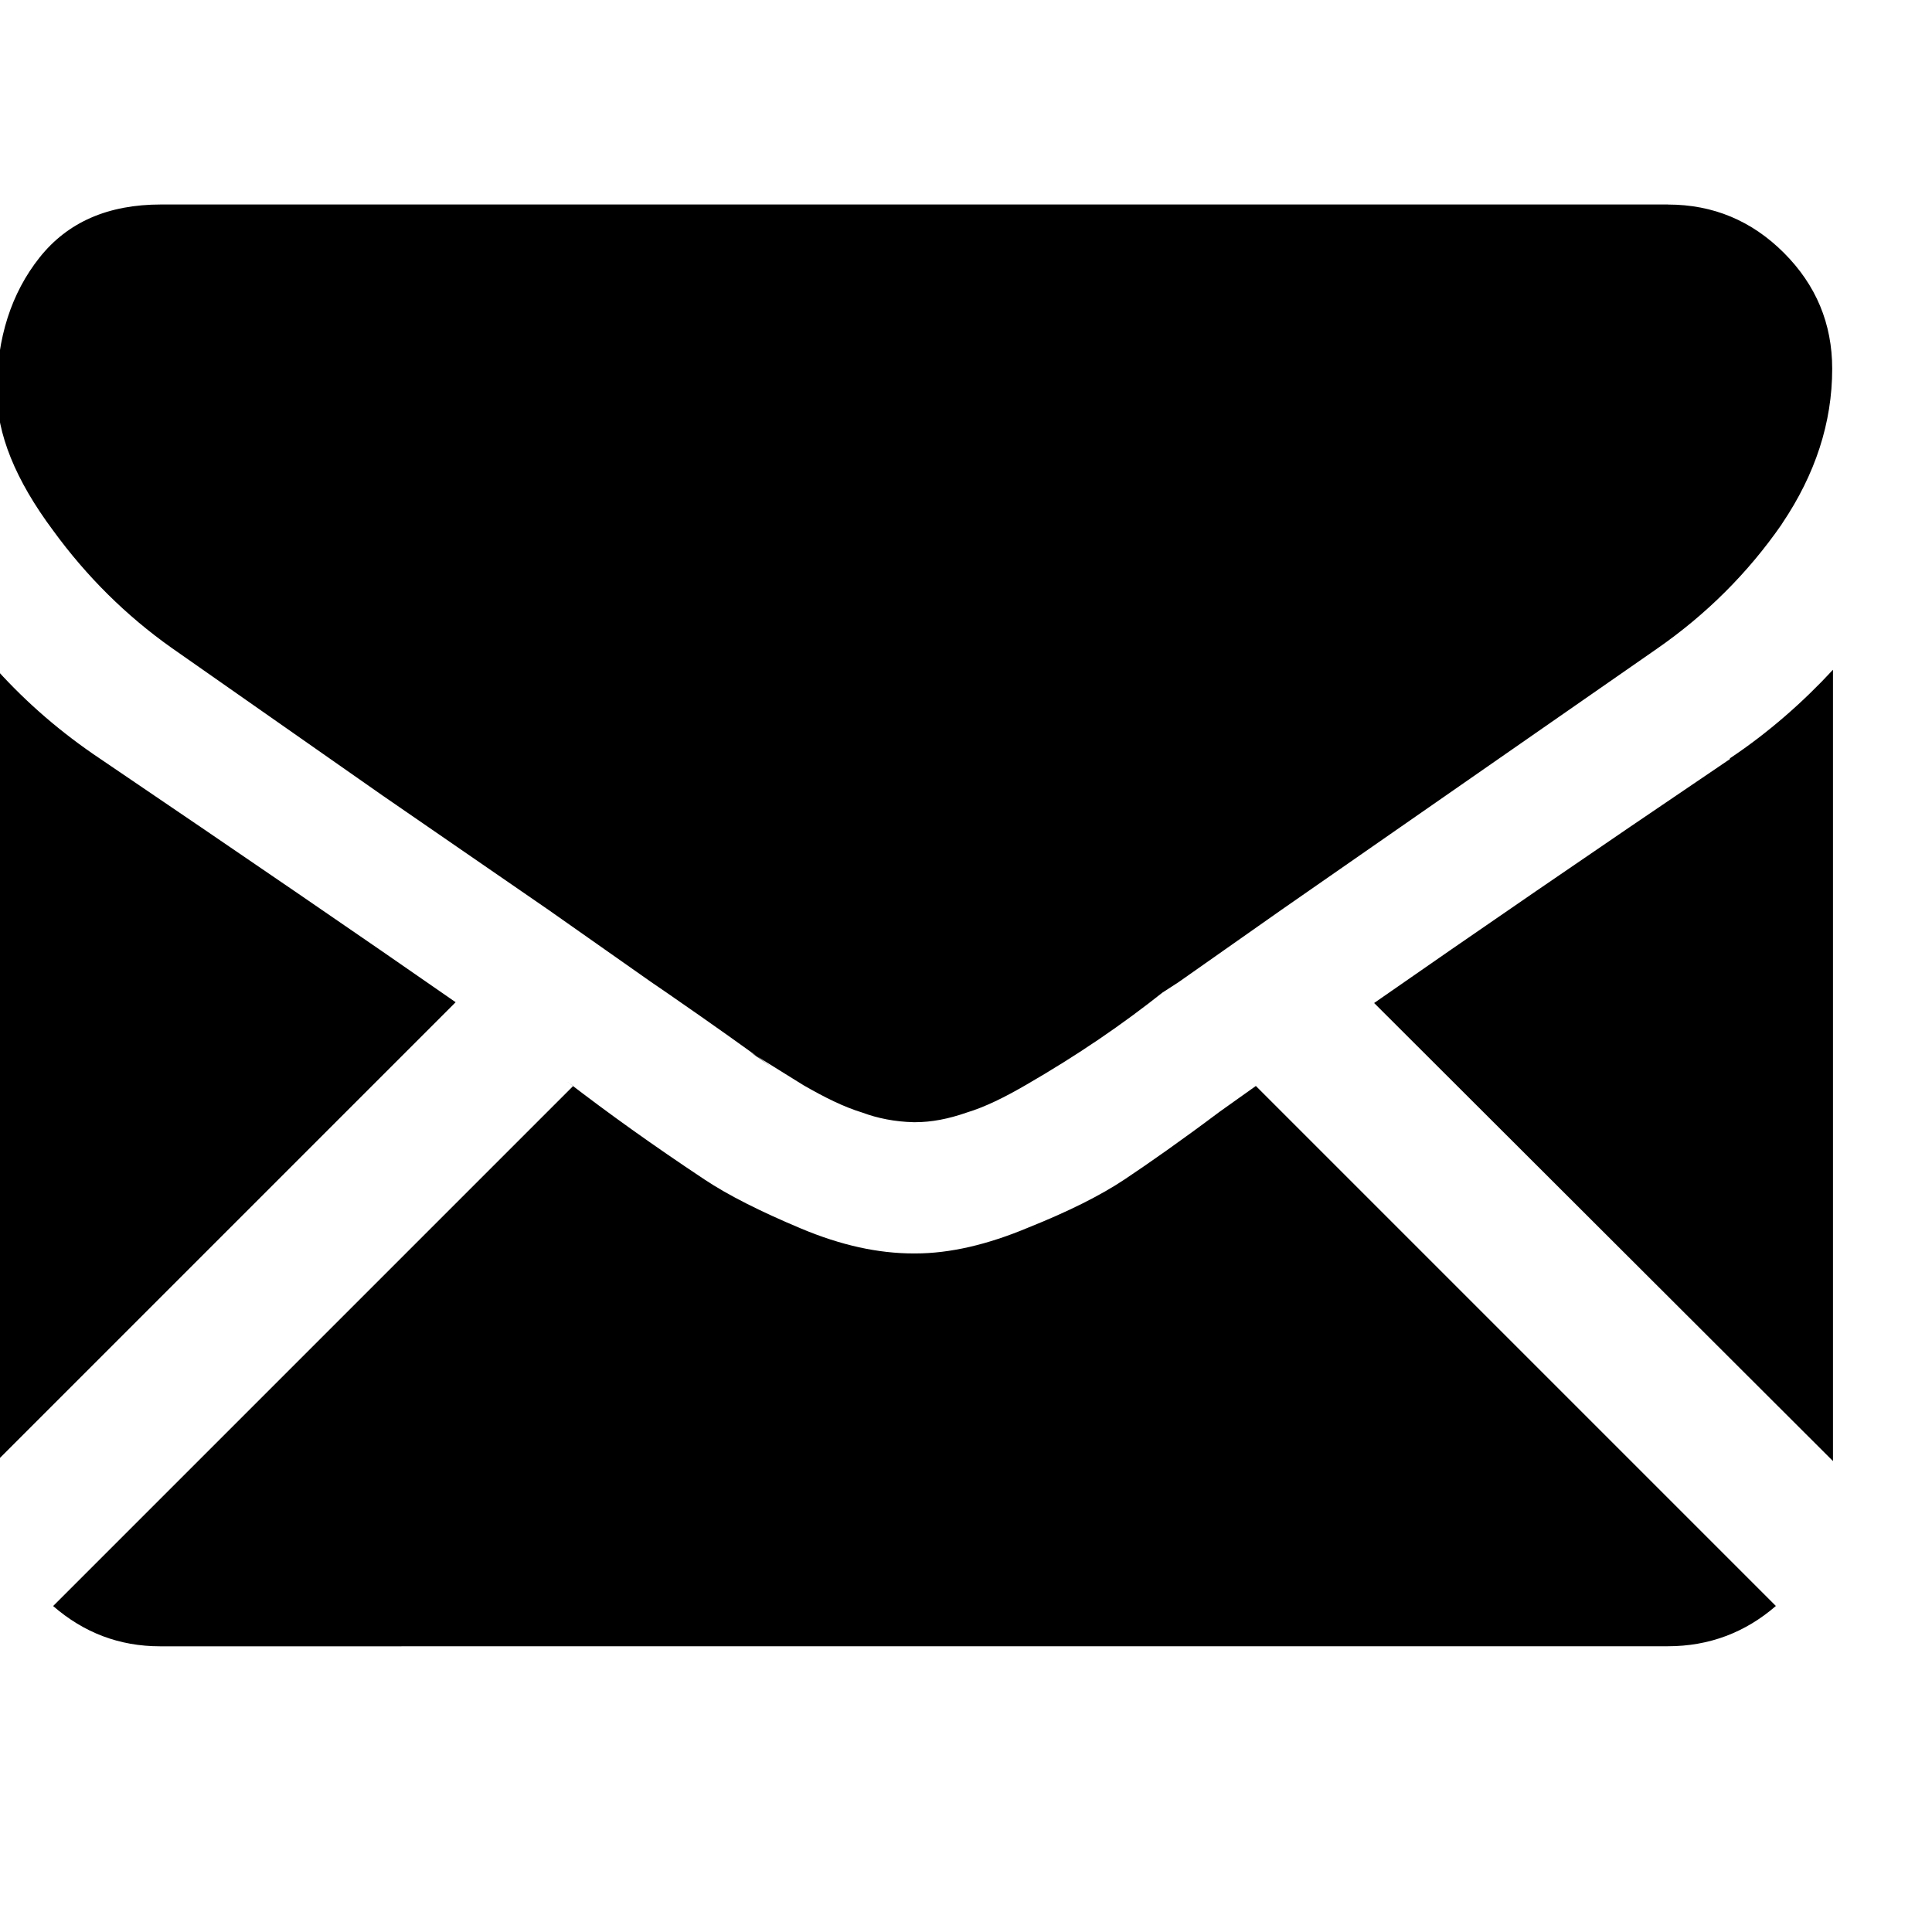 <svg style="width:15px;height:15px" version="1.1" xmlns="http://www.w3.org/2000/svg" width="32" height="32" viewBox="0 0 32 32" id="EnvelopeIcon"><title>envelope</title><path d="M27.627 27.267c0.68 0 1.28-0.227 1.787-0.667l-8.613-8.613-0.6 0.427c-0.64 0.48-1.173 0.853-1.573 1.12s-0.933 0.533-1.6 0.8c-0.667 0.28-1.293 0.427-1.867 0.427h-0.027c-0.587 0-1.2-0.133-1.867-0.413s-1.2-0.547-1.6-0.813c-0.871-0.579-1.579-1.087-2.27-1.618l0.096 0.071-8.613 8.613c0.507 0.44 1.093 0.667 1.773 0.667zM1.667 12.573c-0.651-0.435-1.215-0.923-1.713-1.472l-0.007-0.008v13.107l7.6-7.6c-1.533-1.067-3.48-2.4-5.88-4.027zM28.653 12.573c-2.307 1.56-4.267 2.907-5.893 4.040l7.6 7.587v-13.107c-0.493 0.533-1.067 1.040-1.707 1.467zM27.627 3.387h-24.96c-0.88 0-1.547 0.293-2.013 0.88s-0.707 1.333-0.707 2.213c0 0.707 0.307 1.467 0.933 2.307 0.556 0.764 1.213 1.413 1.96 1.942l0.026 0.018 3.467 2.427 2.747 1.893 1.707 1.2 0.253 0.173c0.845 0.584 1.296 0.909 1.746 1.236l-0.359-0.249 0.88 0.547c0.347 0.2 0.667 0.36 0.973 0.453 0.253 0.095 0.545 0.153 0.85 0.16l0.003 0h0.027c0.267 0 0.547-0.053 0.853-0.16 0.307-0.093 0.627-0.253 0.973-0.453 0.864-0.499 1.605-1.005 2.304-1.562l-0.037 0.029 0.267-0.173 1.707-1.2 6.213-4.32c0.821-0.569 1.511-1.259 2.063-2.053l0.017-0.027c0.547-0.813 0.827-1.667 0.827-2.56 0-0.747-0.267-1.387-0.8-1.92s-1.173-0.8-1.92-0.8z"></path> </svg>